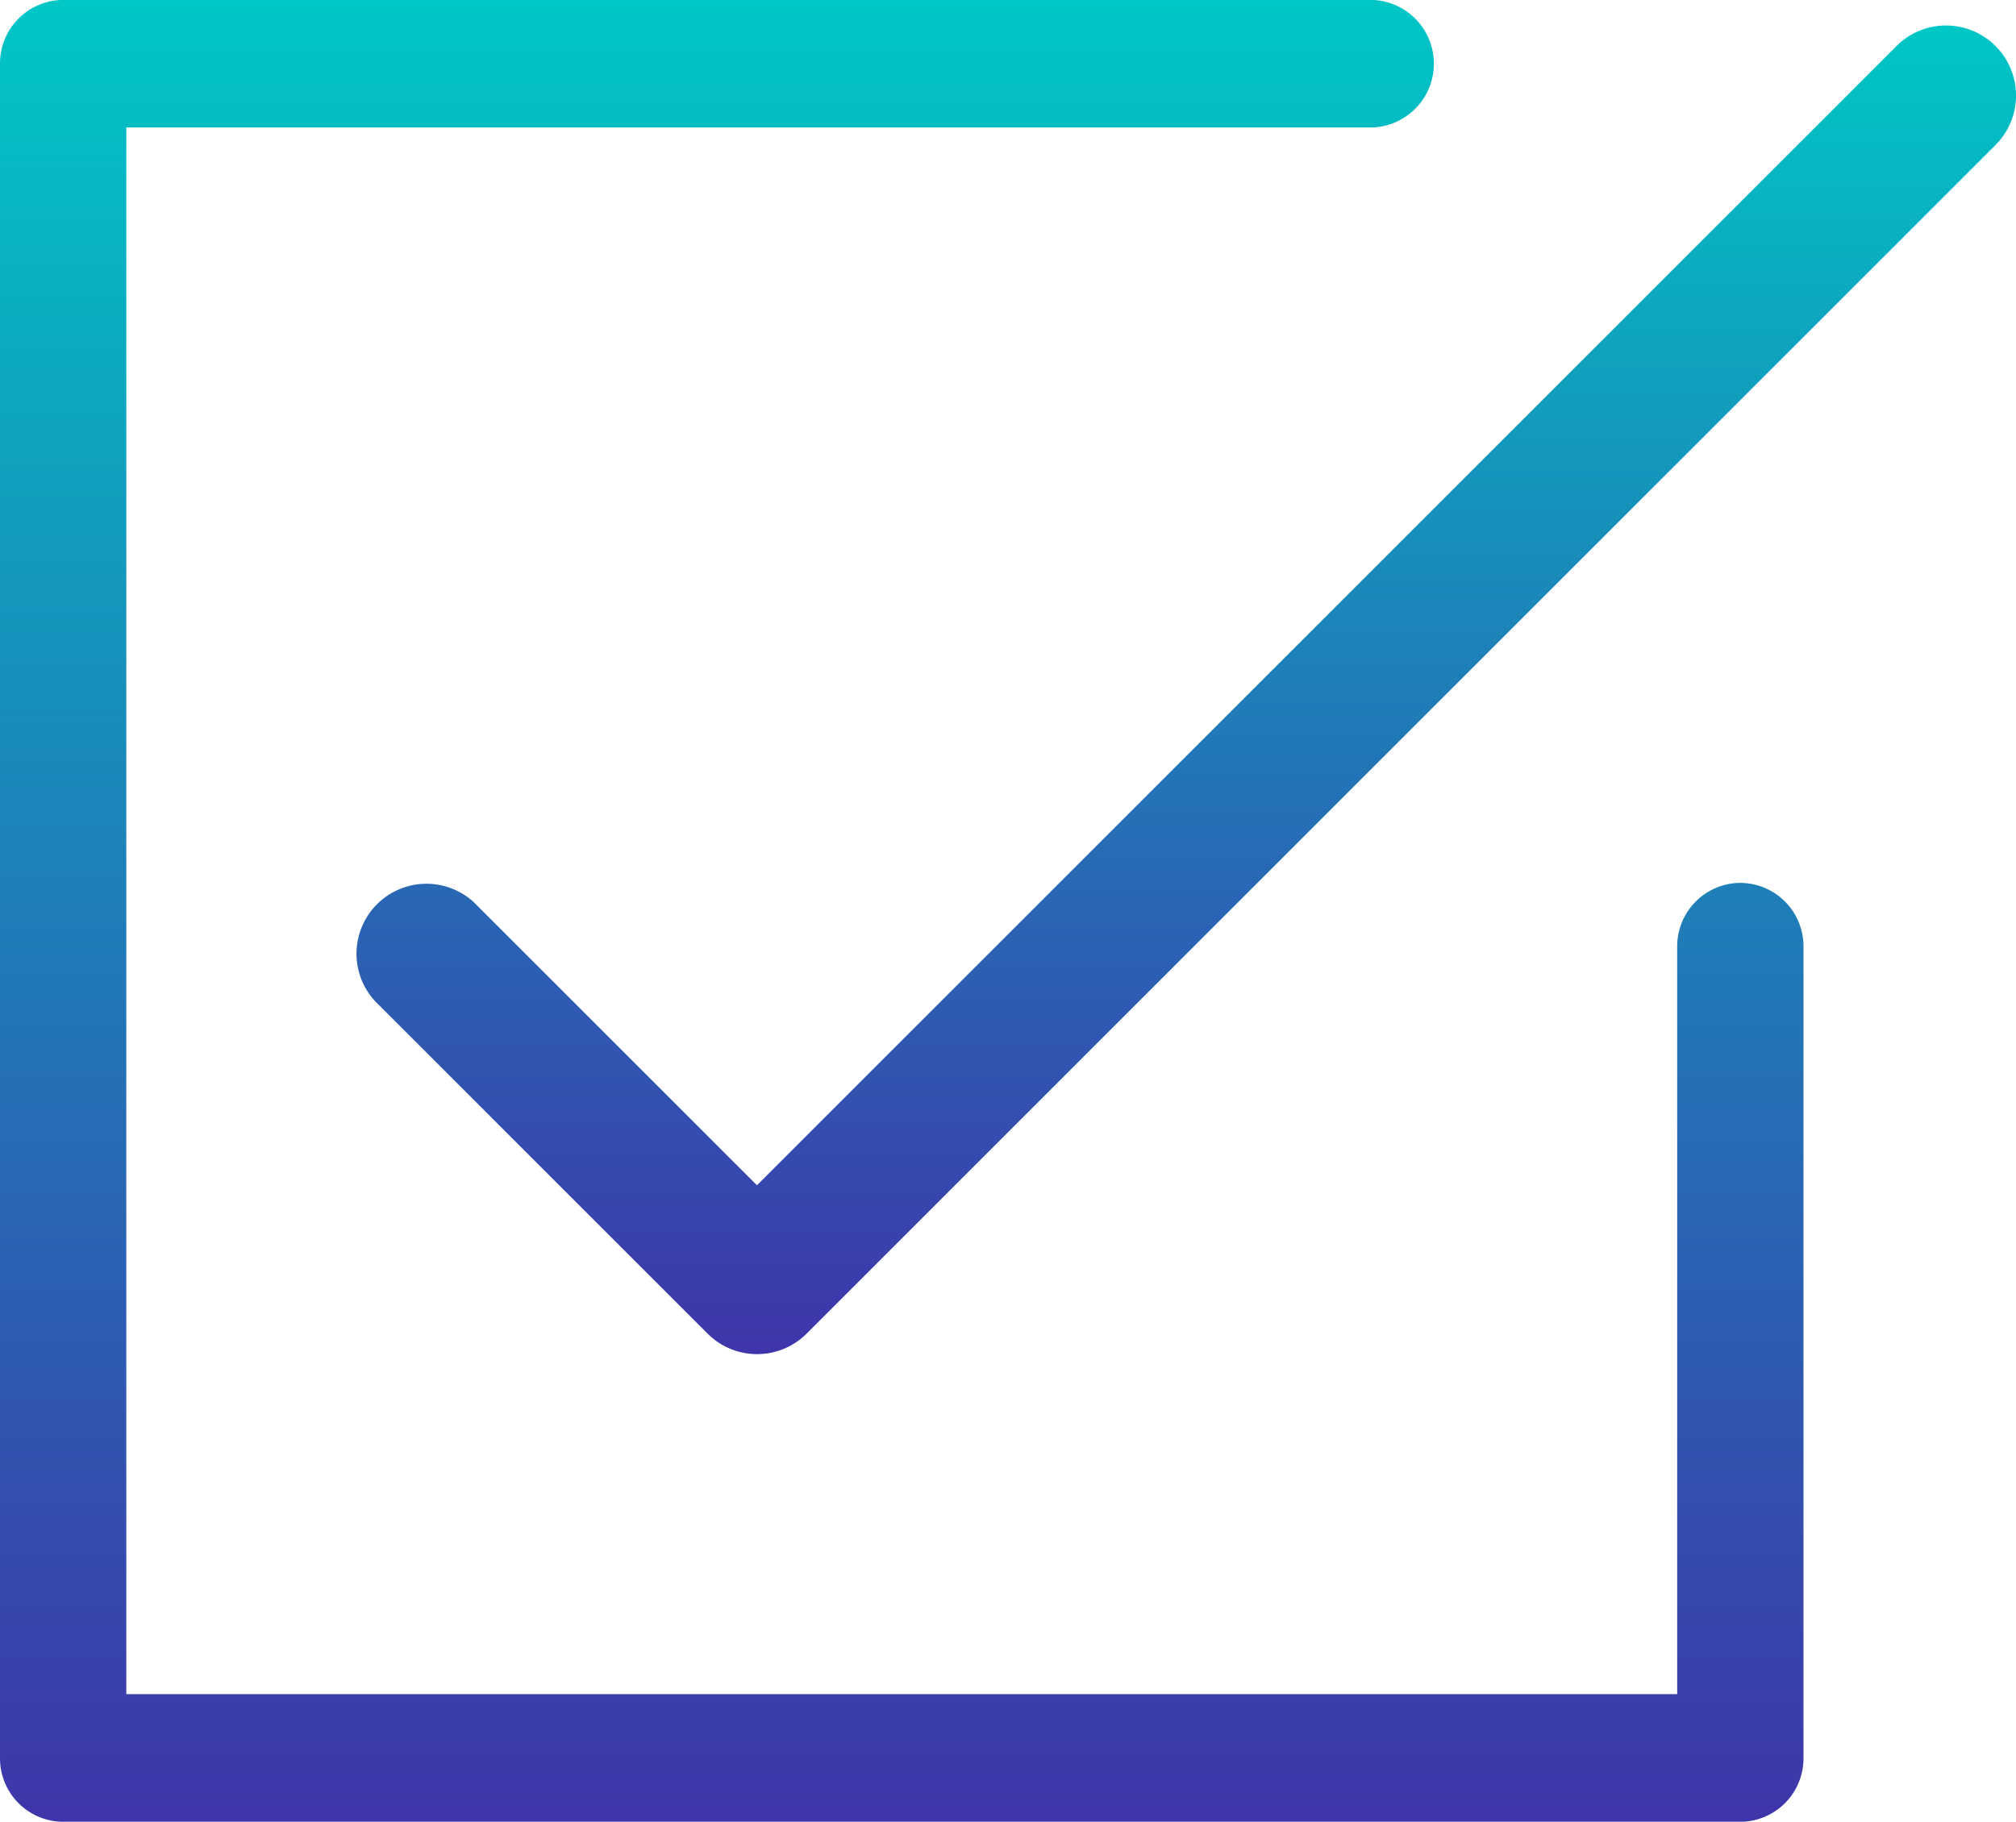 <svg xmlns="http://www.w3.org/2000/svg" xmlns:xlink="http://www.w3.org/1999/xlink" width="55.318" height="50" viewBox="0 0 55.318 50"><defs><style>.a{fill:url(#a);}</style><linearGradient id="a" x1="0.5" x2="0.5" y2="1" gradientUnits="objectBoundingBox"><stop offset="0" stop-color="#00c6c6"/><stop offset="1" stop-color="#3e35aa"/></linearGradient></defs><path class="a" d="M47.754,43.214a1.742,1.742,0,0,0-1.733,1.751V65.48H3.466v-43H37.653a1.751,1.751,0,0,0,0-3.5H1.733A1.742,1.742,0,0,0,0,20.733v46.5a1.742,1.742,0,0,0,1.733,1.751H47.754a1.742,1.742,0,0,0,1.733-1.751V44.965A1.742,1.742,0,0,0,47.754,43.214Z" transform="translate(0 -18.982)"/><path class="a" d="M143.064,24.105a1.92,1.92,0,0,0-2.715,0L109.08,55.375l-7.769-7.769A1.92,1.92,0,0,0,98.6,50.321l9.126,9.126a1.92,1.92,0,0,0,2.715,0l32.626-32.627A1.919,1.919,0,0,0,143.064,24.105Z" transform="translate(-88.309 -22.843)"/></svg>
